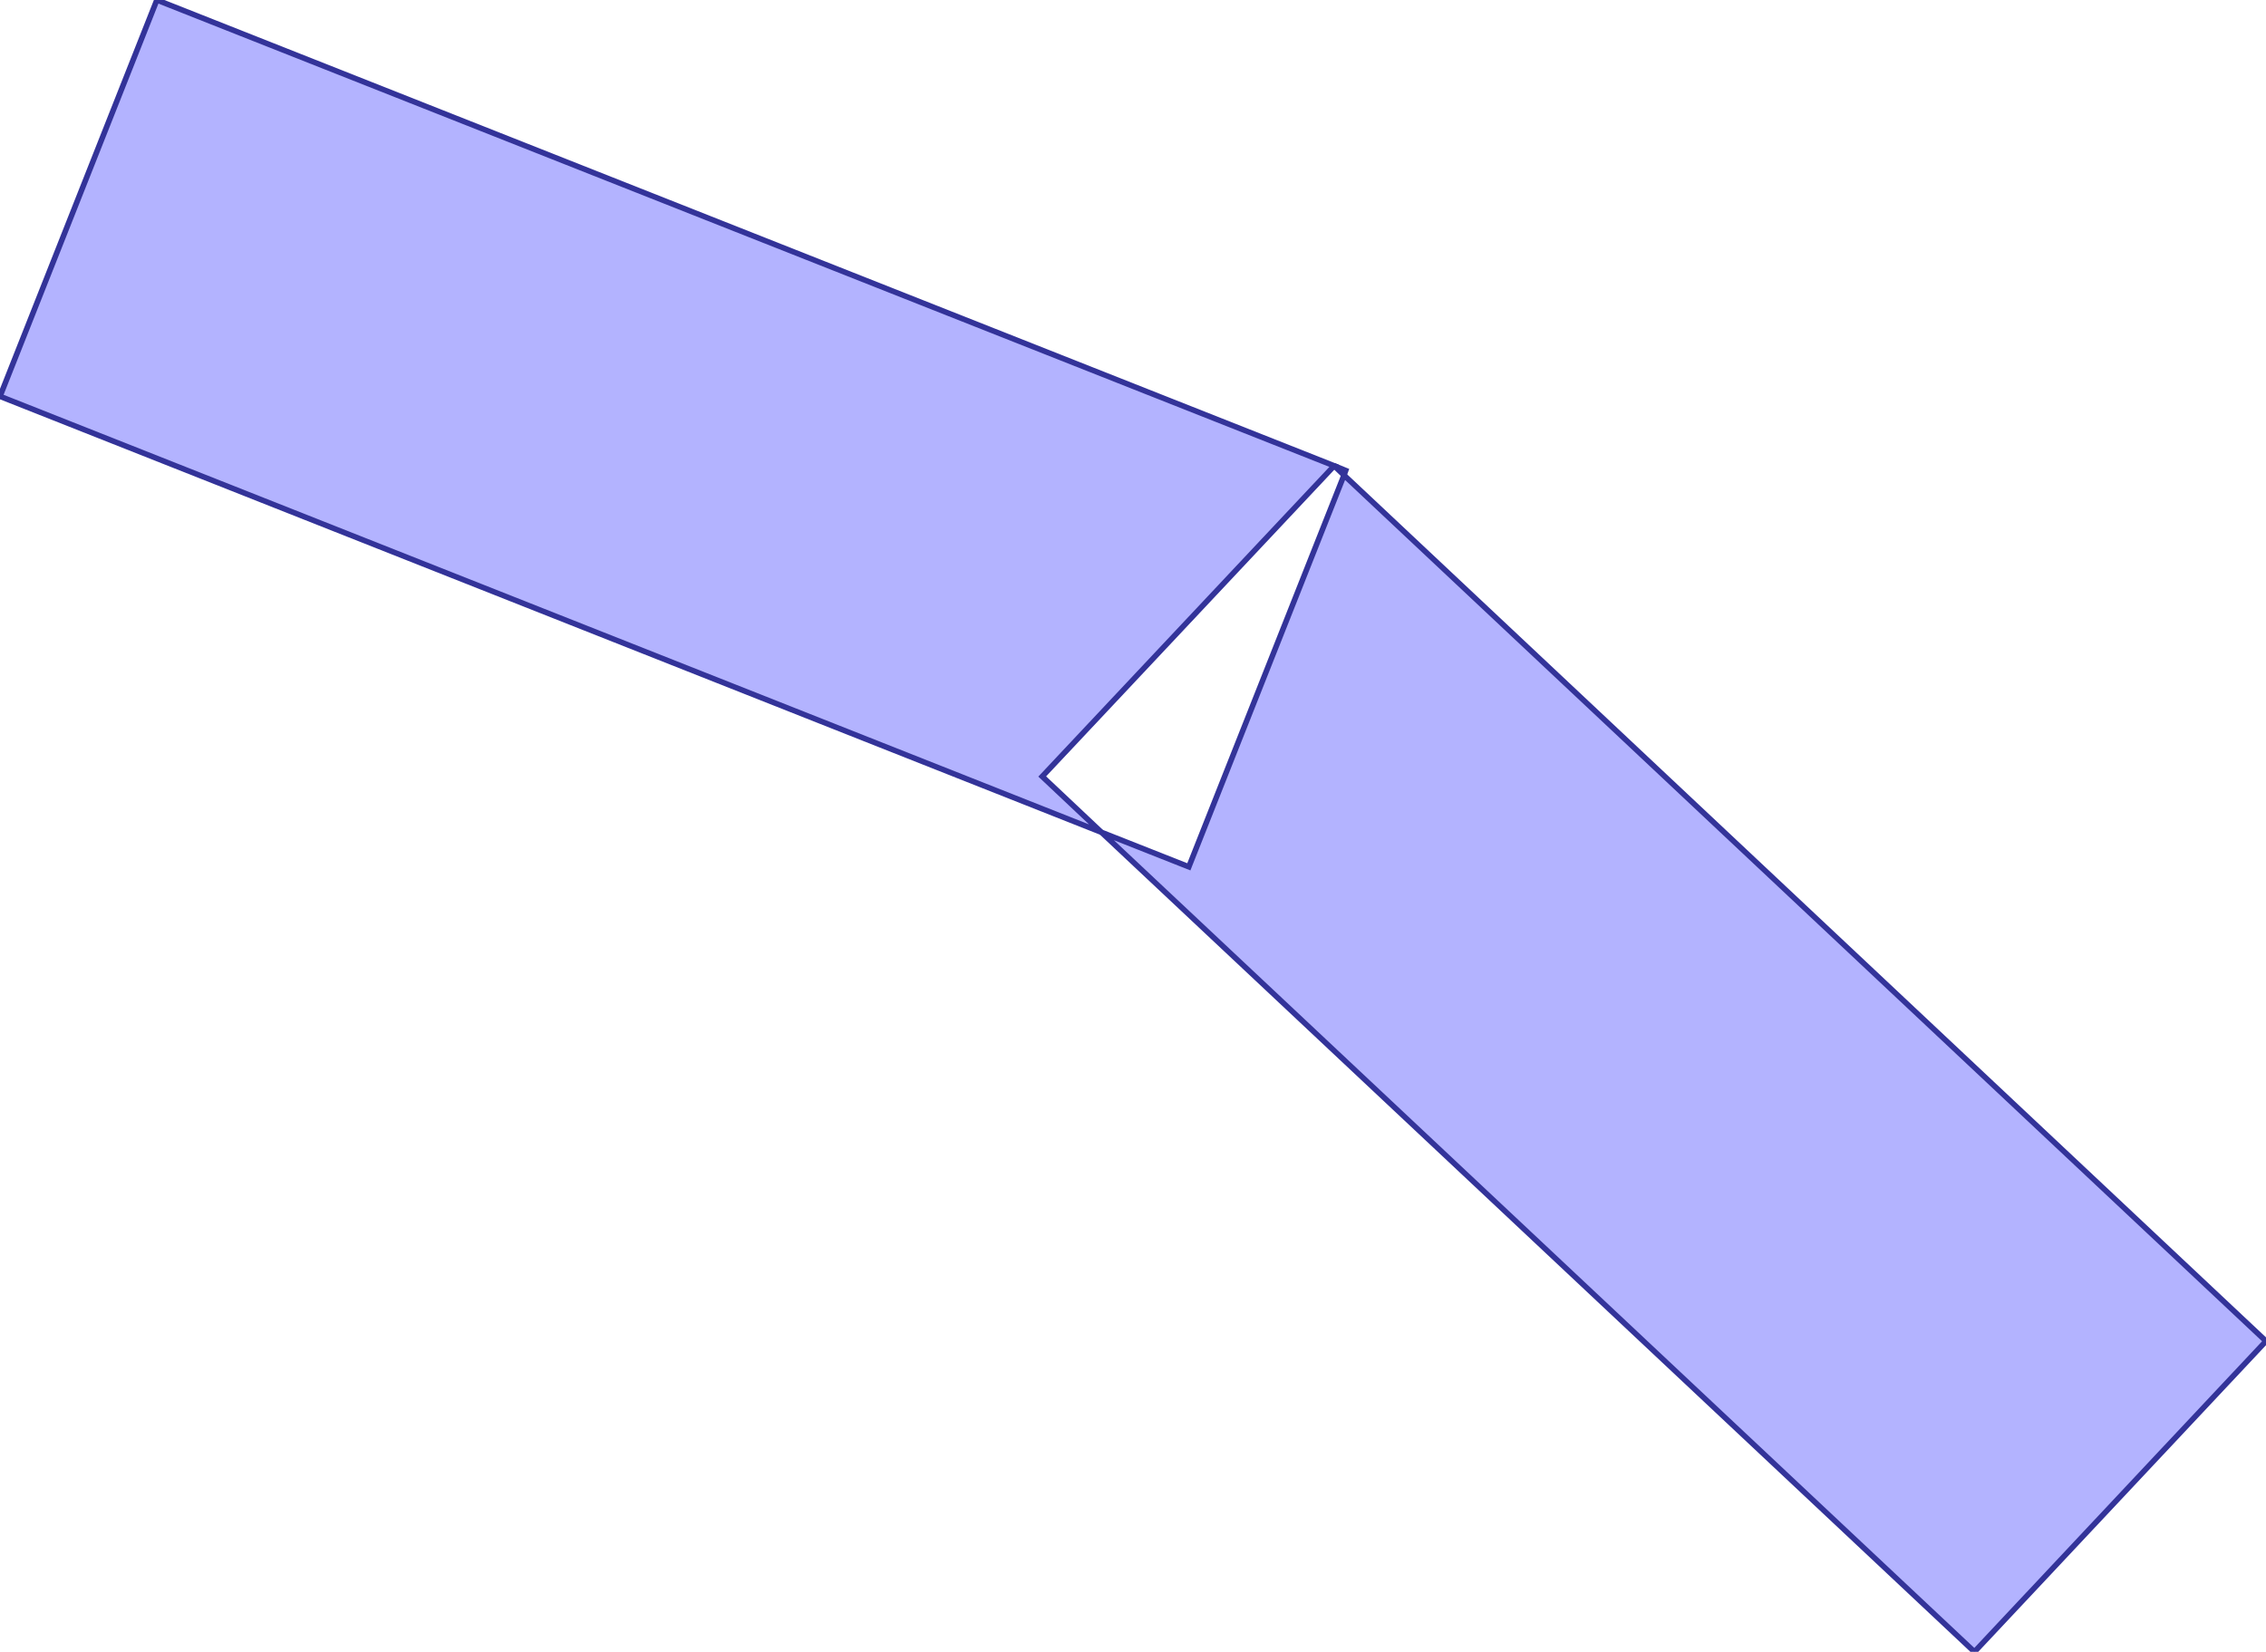 <?xml version="1.0" standalone="no"?>
<!DOCTYPE svg PUBLIC "-//W3C//DTD SVG 1.1//EN"
"http://www.w3.org/Graphics/SVG/1.1/DTD/svg11.dtd">
<svg  version="1.1" xmlns="http://www.w3.org/2000/svg" xmlns:xlink="http://www.w3.org/1999/xlink" viewBox="0 0 5.316 3.876">
<g title="A + B (CGAL EPECK)" fill-rule="evenodd">
<path d="M 3.13,1.093 L 0.368,0 L -7.74347e-18,0.93 L 2.584,1.953 L 2.445,1.822 L 3.13,1.093 z" style="fill-opacity:0.3;fill:rgb(0,0,255);stroke:rgb(51,51,153);stroke-width:0.013" />
<path d="M 3.13,1.093 L 3.13,1.093 L 3.13,1.093 L 3.13,1.093 z" style="fill-opacity:0.3;fill:rgb(0,0,255);stroke:rgb(51,51,153);stroke-width:0.013" />
<path d="M 2.584,1.953 L 4.632,3.876 L 5.316,3.147 L 3.153,1.115 L 2.789,2.034 L 2.584,1.953 z" style="fill-opacity:0.3;fill:rgb(0,0,255);stroke:rgb(51,51,153);stroke-width:0.013" />
<path d="M 3.13,1.093 L 3.153,1.115 L 3.157,1.104 L 3.13,1.093 z" style="fill-opacity:0.3;fill:rgb(0,0,255);stroke:rgb(51,51,153);stroke-width:0.013" />
</g></svg>